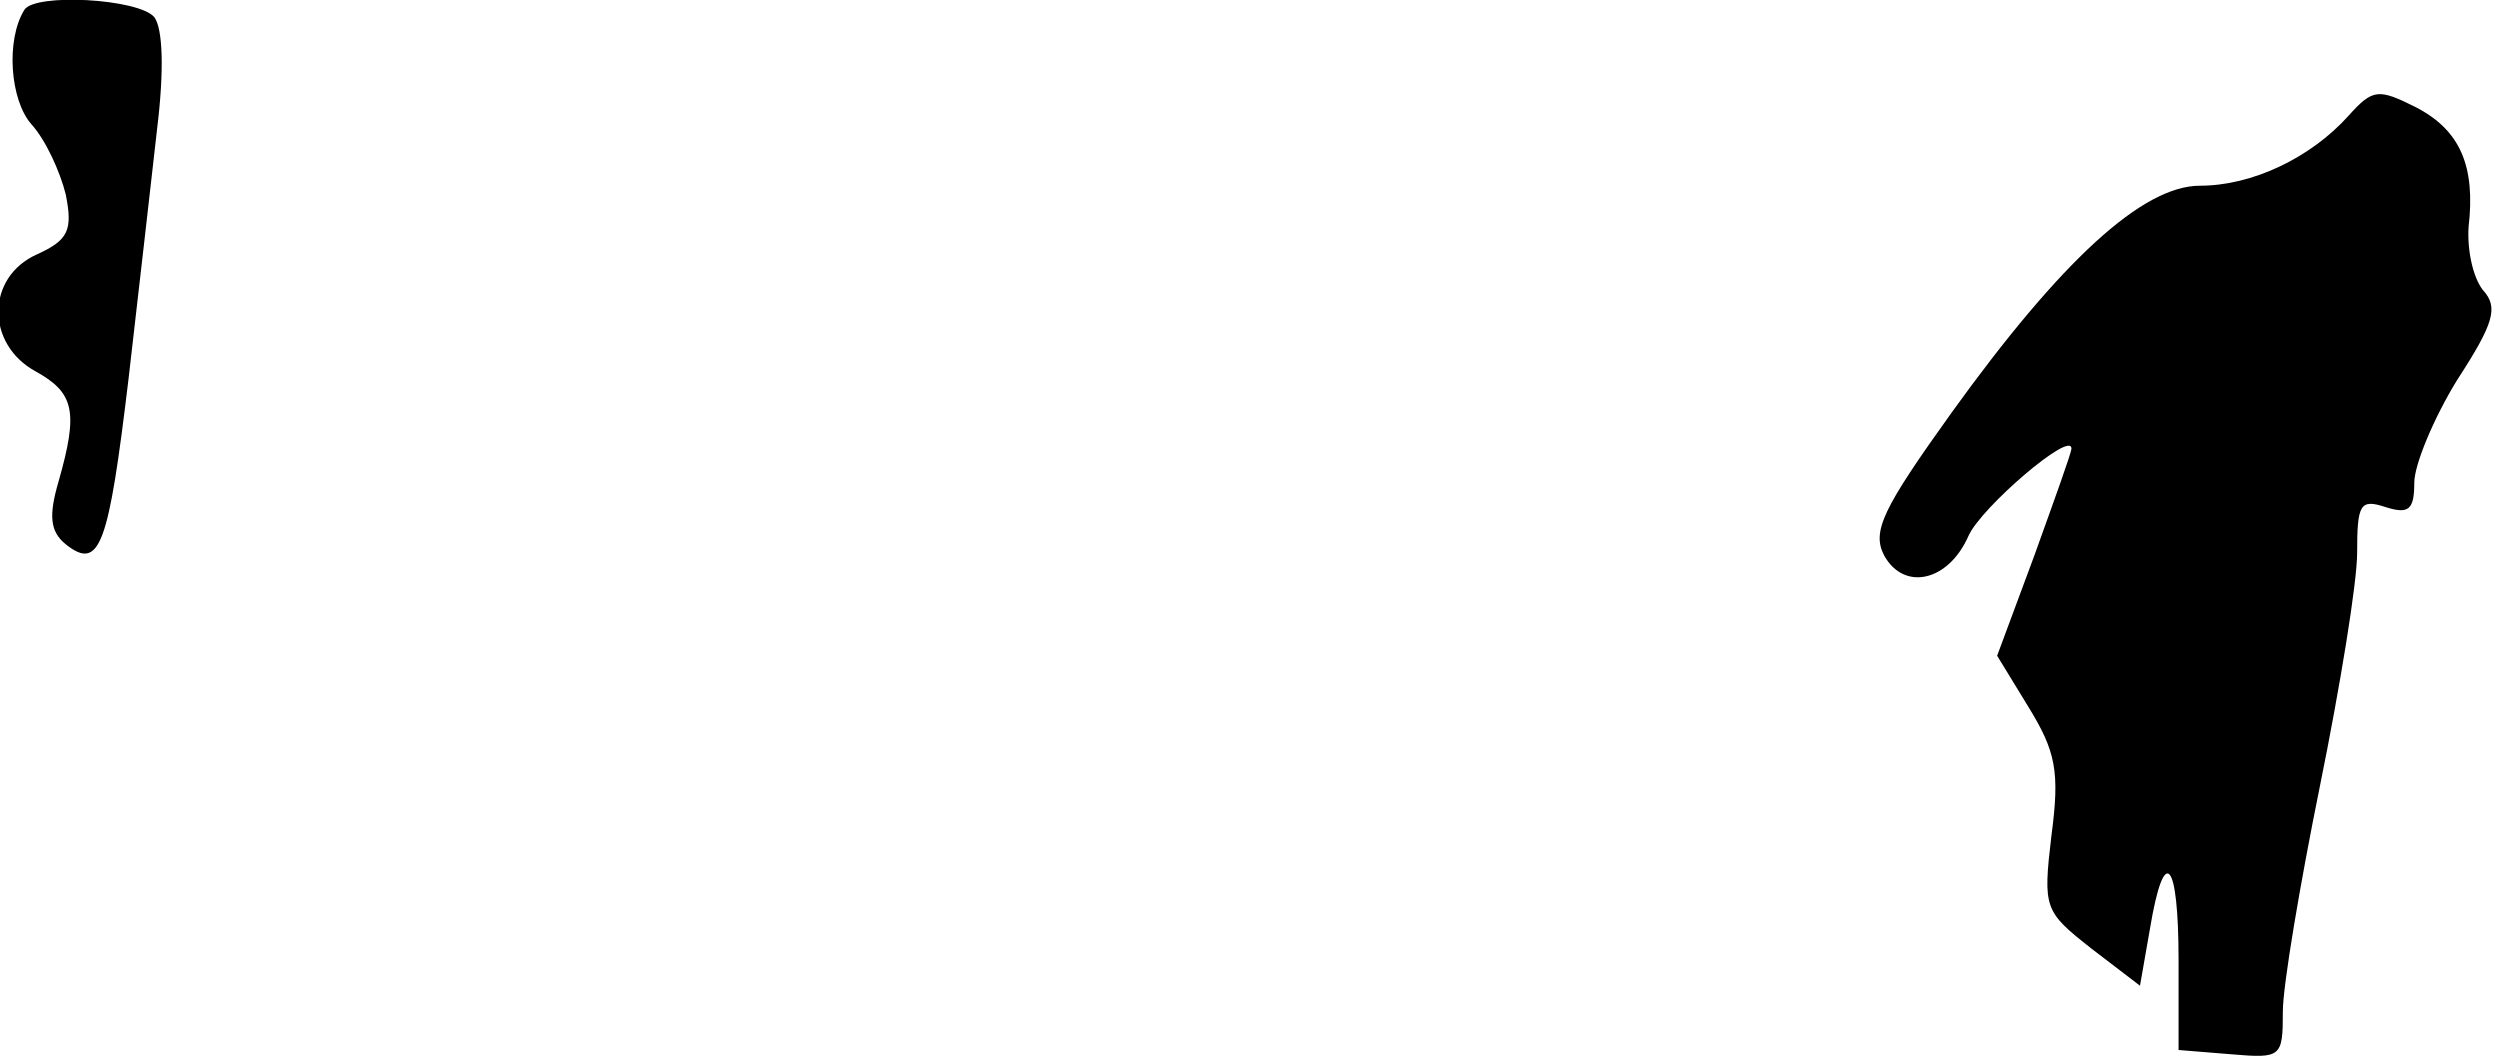 <?xml version="1.0" standalone="no"?>
<!DOCTYPE svg PUBLIC "-//W3C//DTD SVG 20010904//EN"
 "http://www.w3.org/TR/2001/REC-SVG-20010904/DTD/svg10.dtd">
<svg version="1.0" xmlns="http://www.w3.org/2000/svg"
 width="175pt" height="74pt" viewBox="0 0 175 74"
 preserveAspectRatio="xMidYMid meet">
<g transform="translate(0,74) scale(0.1,-0.1)"
fill="#000000" stroke="none">
<path fill="#000000" stroke="none" d="M17 733 c-13 -21 -10 -63 5 -80 10 -11
20 -33 24 -49 5 -25 2 -32 -20 -42 -36 -16 -36 -63 -1 -82 27 -15 30 -28 16
-77 -7 -24 -6 -35 5 -44 24 -19 30 -1 44 116 7 61 16 139 20 175 5 41 4 70 -2
78 -11 13 -84 17 -91 5z"/>
<path fill="#000000" stroke="none" d="M1644 659 c-27 -30 -68 -49 -104 -49
-40 0 -97 -52 -174 -159 -48 -67 -56 -83 -47 -100 14 -25 45 -18 59 14 9 20
72 74 72 61 0 -3 -12 -36 -26 -75 l-26 -70 22 -36 c19 -31 22 -45 16 -90 -6
-51 -5 -53 28 -79 l34 -26 7 40 c10 60 20 48 20 -22 l0 -63 37 -3 c35 -3 36
-2 36 30 0 18 12 89 26 158 14 69 26 142 26 163 0 34 2 38 20 32 16 -5 20 -2
20 17 0 13 14 46 30 72 26 40 29 51 18 63 -7 9 -11 28 -10 44 5 43 -6 68 -37
84 -26 13 -30 13 -47 -6z"/>
</g>
</svg>
